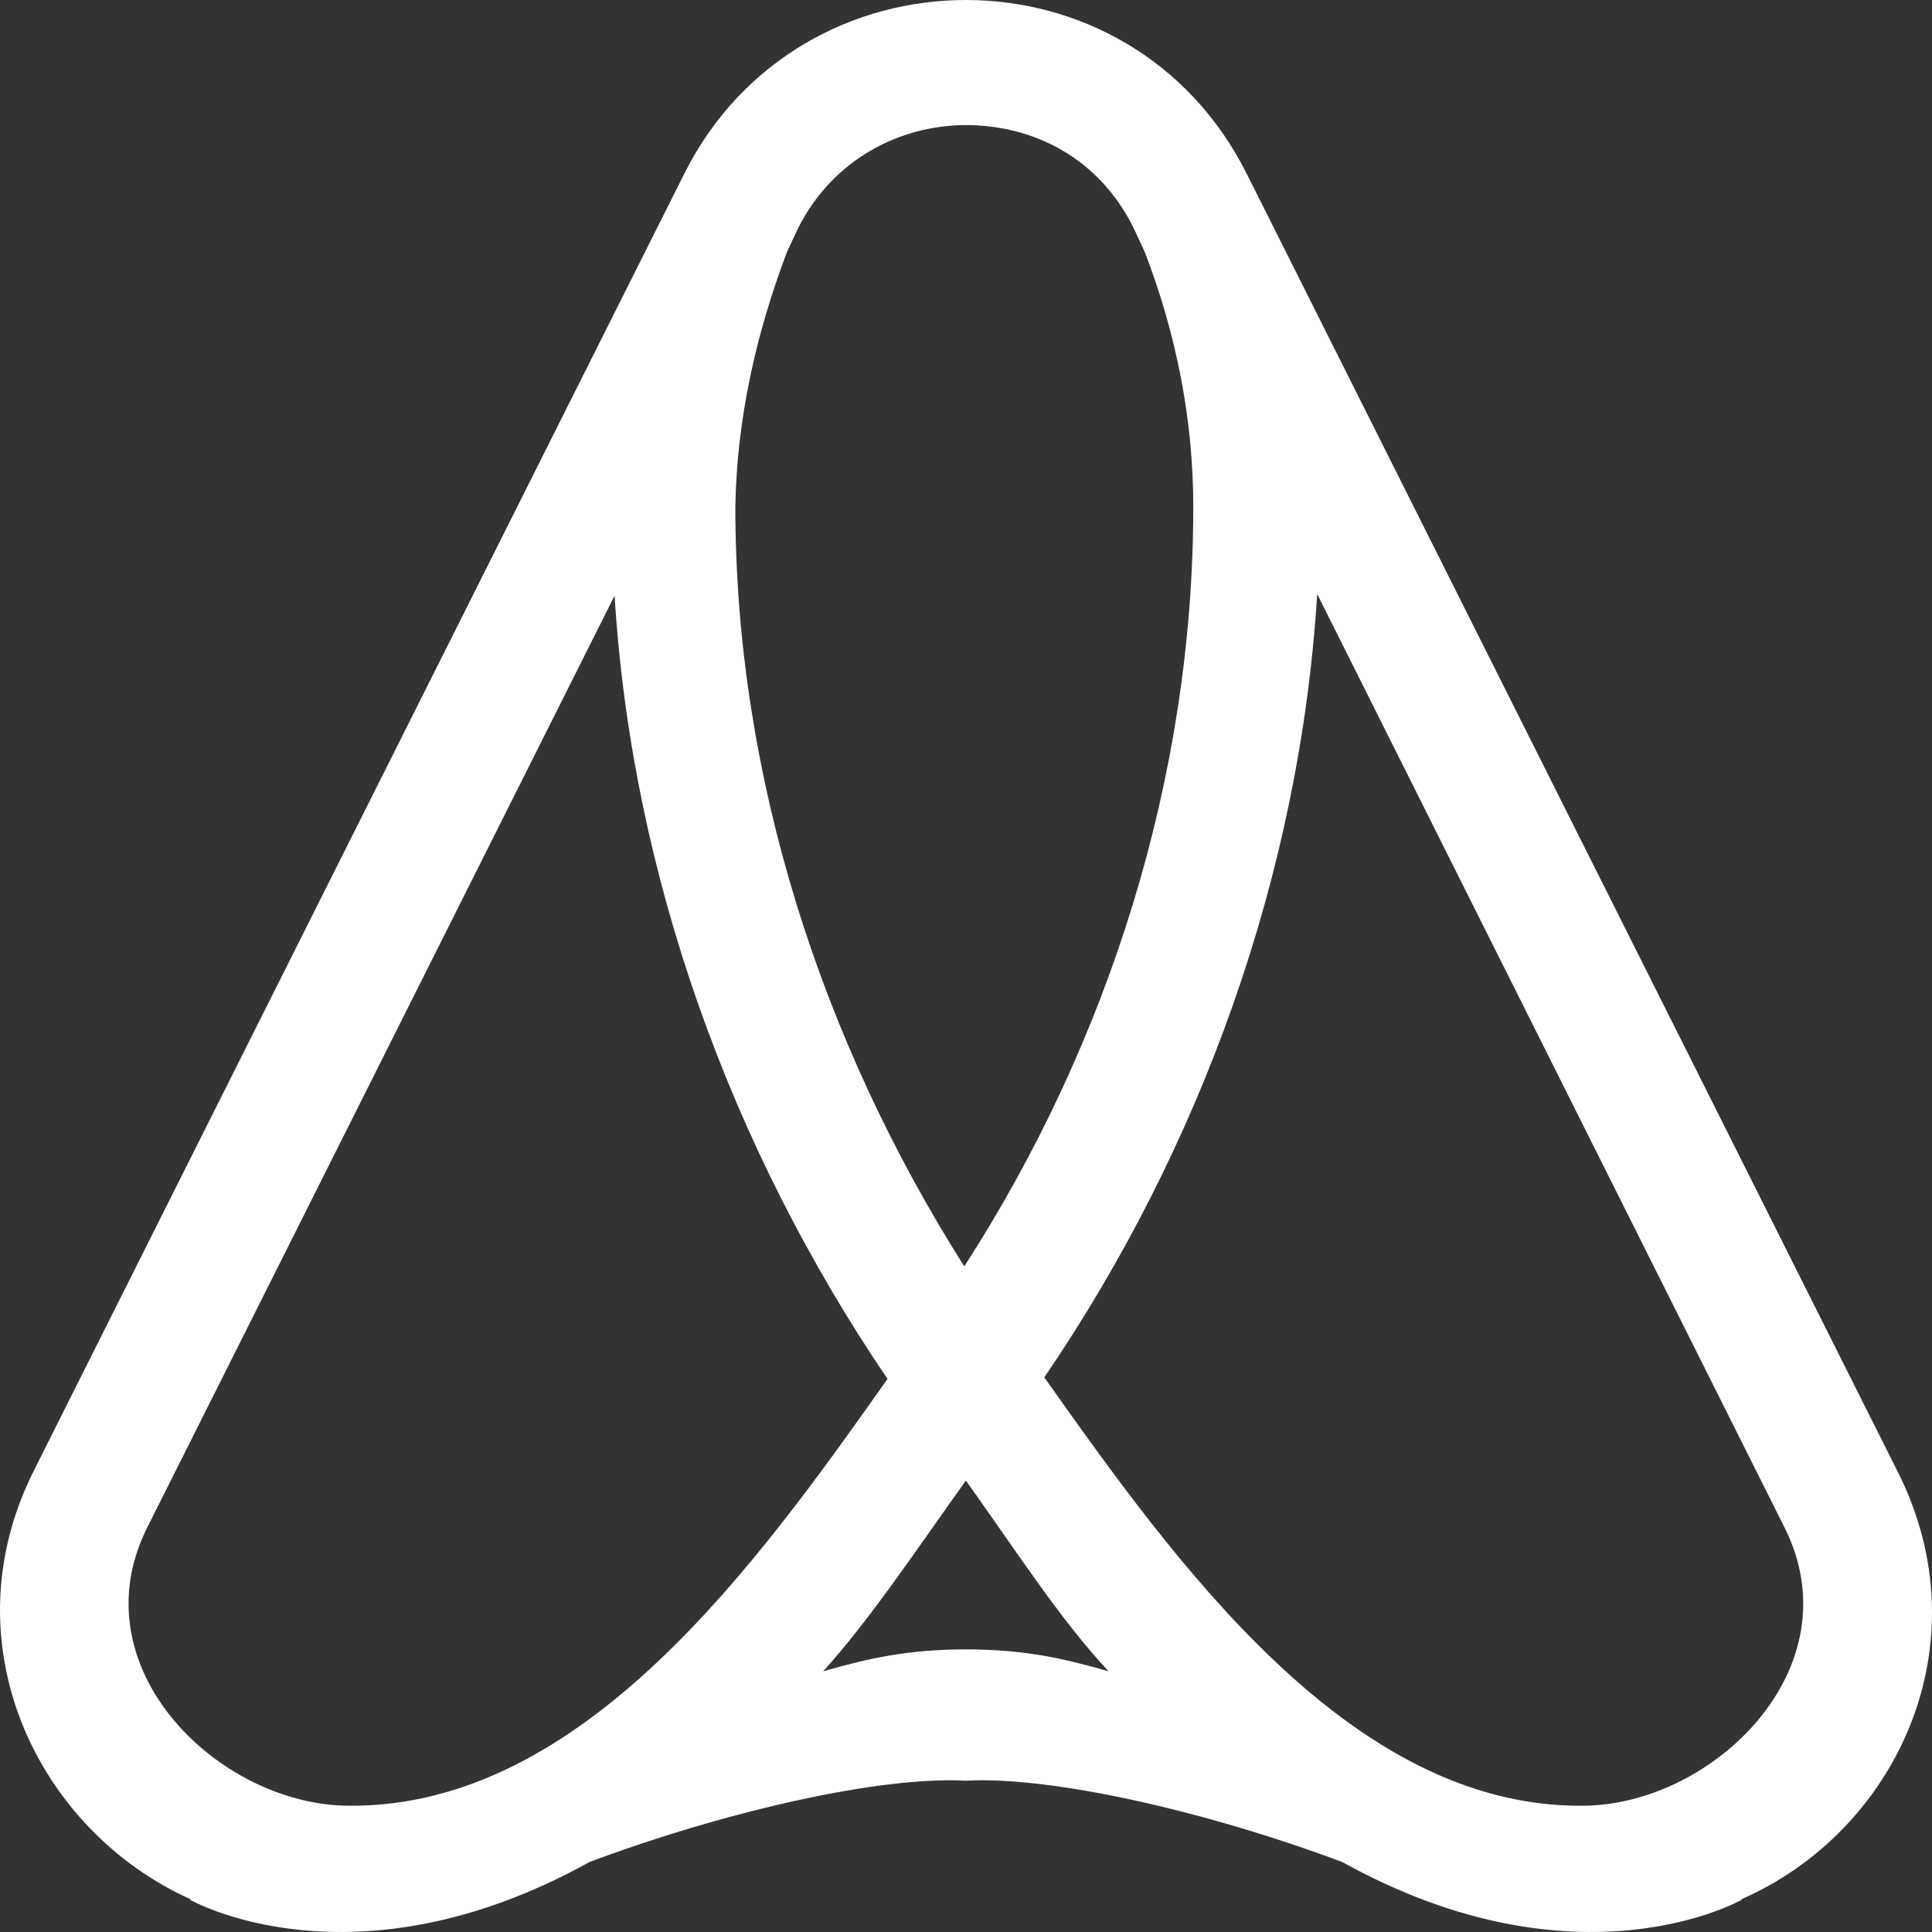 <svg width="36" height="36" viewBox="0 0 36 36" fill="none" xmlns="http://www.w3.org/2000/svg">
<rect x="0" y="0" width="36" height="36" fill="#333333" stroke="none"/>
<path d="M35.356 27.413L23.229 3.234C22.147 1.078 20.073 0 17.998 0C15.923 0 13.848 1.078 12.767 3.204L0.64 27.384C-0.997 30.618 0.698 34.113 3.562 35.395H3.533C3.533 35.395 6.572 37.143 10.984 34.696C13.556 33.735 16.42 33.094 17.998 33.181C19.576 33.094 22.439 33.735 25.011 34.696C29.424 37.143 32.463 35.395 32.463 35.395H32.434C35.327 34.142 36.992 30.647 35.356 27.413ZM14.666 4.69L14.871 4.253C15.514 2.971 16.77 2.331 17.998 2.331C19.254 2.331 20.482 2.942 21.125 4.253L21.329 4.69C21.913 6.205 22.235 7.807 22.235 9.439C22.235 14.479 20.657 19.431 17.968 23.597C15.309 19.402 13.702 14.479 13.702 9.439C13.731 7.807 14.082 6.234 14.666 4.69ZM6.513 33.647C4.088 33.647 1.429 31.084 2.744 28.462L11.452 11.099C11.773 16.314 13.614 21.383 16.537 25.694C14.111 29.132 10.867 33.676 6.513 33.647ZM17.998 30.734C16.887 30.734 16.157 30.909 15.338 31.142C16.186 30.21 17.062 28.899 17.998 27.588C18.933 28.899 19.78 30.21 20.657 31.142C19.839 30.909 19.108 30.734 17.998 30.734ZM29.482 33.647C25.157 33.676 21.913 29.132 19.459 25.665C22.381 21.383 24.222 16.285 24.544 11.07L33.252 28.462C34.567 31.084 31.908 33.647 29.482 33.647Z" fill="white"/>
</svg>
